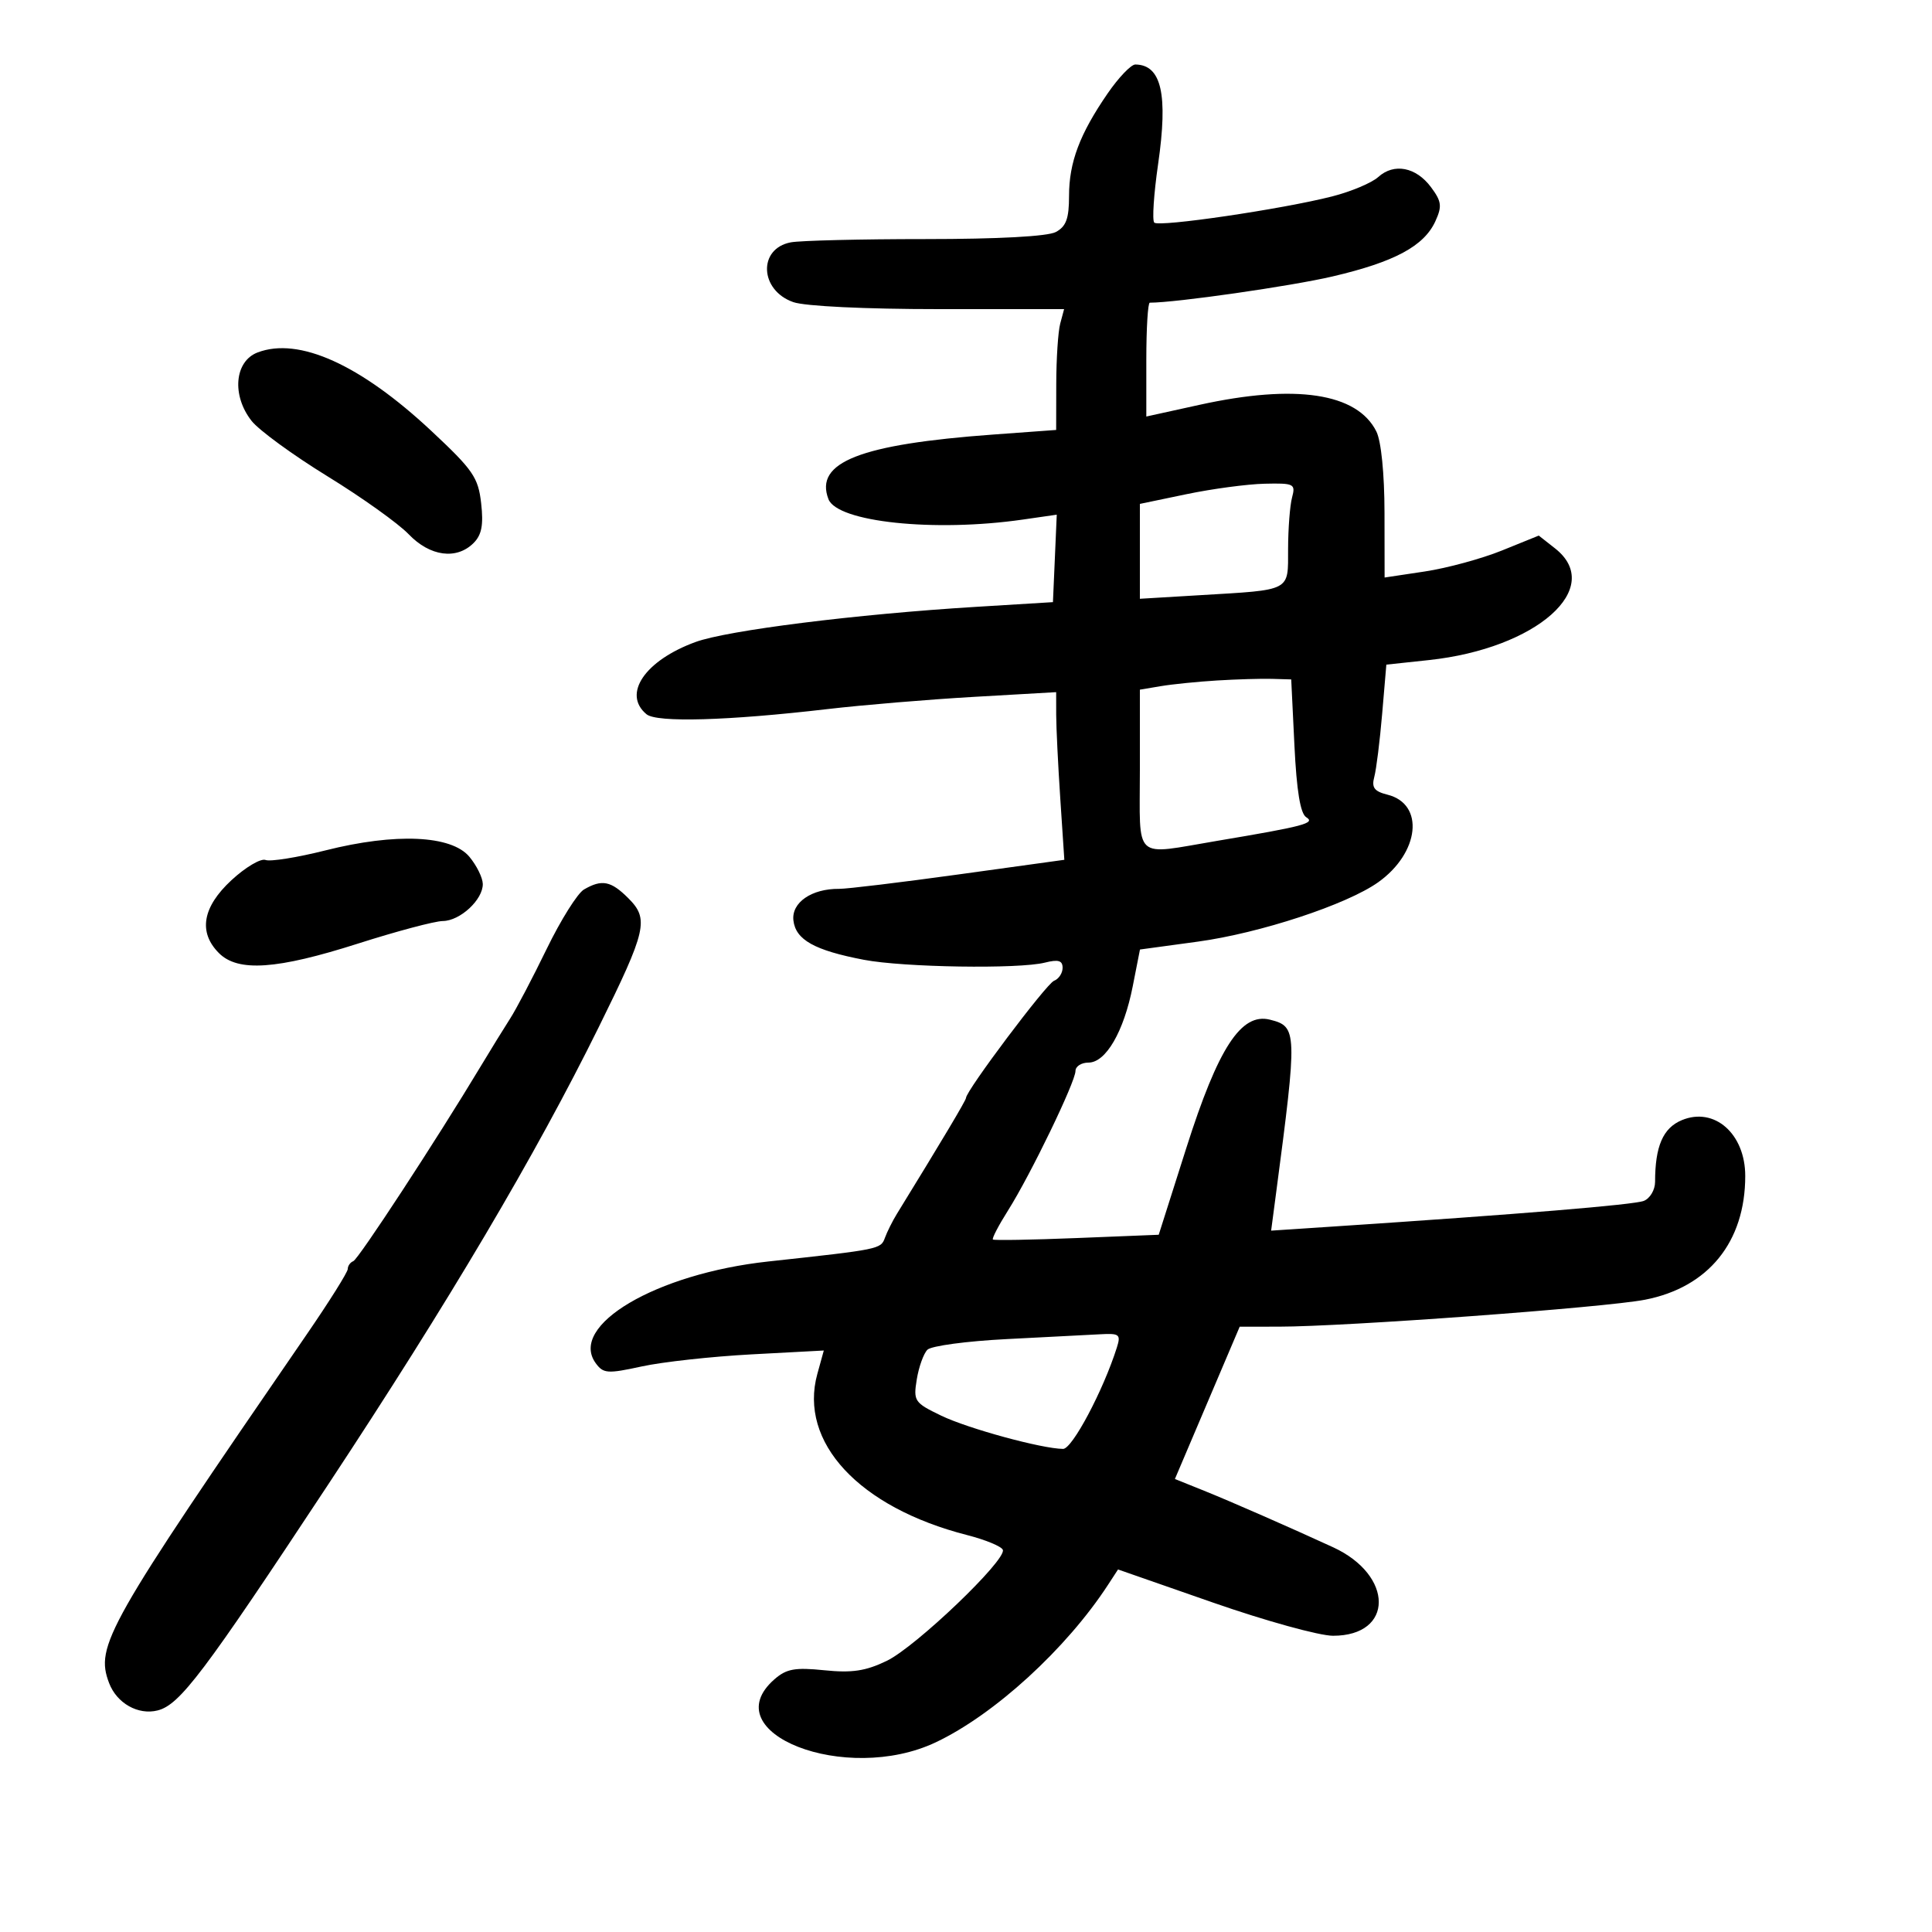 <svg xmlns="http://www.w3.org/2000/svg" width="300" height="300" viewBox="0 0 300 300" version="1.1">
	<path d="M 171.992 14.511 C 167.652 20.820, 166 25.209, 166 30.433 C 166 33.943, 165.550 35.170, 163.949 36.027 C 162.676 36.709, 154.999 37.124, 143.699 37.124 C 133.690 37.123, 124.283 37.352, 122.795 37.631 C 117.671 38.594, 117.947 45.089, 123.190 46.916 C 125.010 47.551, 134.366 48, 145.766 48 L 165.233 48 164.630 50.250 C 164.299 51.487, 164.021 55.709, 164.014 59.631 L 164 66.762 154.250 67.474 C 133.554 68.985, 126.440 71.771, 128.640 77.505 C 130.008 81.069, 145.081 82.657, 158.797 80.682 L 164.093 79.919 163.797 86.709 L 163.500 93.500 151.500 94.235 C 132.951 95.371, 112.970 97.877, 108 99.691 C 100.141 102.560, 96.606 107.768, 100.388 110.907 C 101.979 112.228, 113.009 111.913, 128.500 110.106 C 134 109.464, 144.238 108.610, 151.250 108.208 L 164 107.477 164.005 110.988 C 164.008 112.920, 164.294 118.777, 164.640 124.005 L 165.269 133.510 148.885 135.776 C 139.873 137.021, 131.509 138.032, 130.297 138.020 C 126.019 137.981, 122.878 140.152, 123.201 142.925 C 123.553 145.938, 126.474 147.569, 134.151 149.038 C 140.318 150.217, 158.195 150.496, 162.250 149.475 C 164.336 148.950, 165 149.146, 165 150.285 C 165 151.110, 164.399 152.017, 163.665 152.298 C 162.484 152.752, 150 169.370, 150 170.489 C 150 170.854, 146.268 177.115, 139.266 188.494 C 138.587 189.598, 137.753 191.267, 137.411 192.204 C 136.767 193.973, 136.639 193.999, 119.297 195.883 C 101.891 197.774, 88.230 205.830, 92.508 211.680 C 93.688 213.293, 94.334 213.338, 99.652 212.179 C 102.869 211.478, 110.544 210.635, 116.710 210.305 L 127.920 209.707 126.917 213.338 C 123.987 223.950, 133.384 234.068, 150.156 238.361 C 153.041 239.099, 155.546 240.138, 155.723 240.669 C 156.260 242.281, 142.184 255.733, 137.696 257.897 C 134.414 259.479, 132.301 259.798, 128 259.357 C 123.440 258.890, 122.115 259.131, 120.250 260.764 C 110.718 269.112, 131.342 277.159, 145.312 270.543 C 154.416 266.232, 165.574 256.029, 172.054 246.089 L 173.607 243.706 188.369 248.853 C 196.487 251.684, 204.869 254, 206.994 254 C 216.460 254, 216.464 244.617, 207 240.257 C 200.430 237.231, 191.058 233.124, 186.969 231.480 L 182.439 229.657 187.469 217.832 L 192.500 206.007 198.577 206.003 C 208.920 205.998, 249.176 203.036, 255.430 201.821 C 265.279 199.907, 271 192.847, 271 182.604 C 271 176.052, 266.218 171.839, 261.160 173.934 C 258.233 175.146, 257 177.986, 257 183.518 C 257 184.765, 256.212 186.095, 255.250 186.473 C 253.701 187.081, 236.185 188.527, 206.940 190.461 L 197.381 191.093 198.146 185.296 C 201.474 160.090, 201.450 159.402, 197.195 158.334 C 192.729 157.213, 189.164 162.683, 184.213 178.252 L 179.926 191.733 167.213 192.243 C 160.221 192.523, 154.355 192.626, 154.178 192.471 C 154.001 192.316, 155.064 190.275, 156.541 187.936 C 160.017 182.429, 167 167.986, 167 166.303 C 167 165.586, 167.907 165, 169.015 165 C 171.717 165, 174.505 160.193, 175.892 153.145 L 177.014 147.440 185.981 146.219 C 195.649 144.902, 209.138 140.462, 214.010 136.993 C 220.442 132.413, 221.245 124.852, 215.453 123.399 C 213.384 122.880, 212.953 122.297, 213.402 120.621 C 213.714 119.454, 214.263 115.058, 214.620 110.852 L 215.271 103.204 221.881 102.496 C 238.609 100.705, 249.256 91.279, 241.470 85.155 L 238.940 83.165 233.220 85.482 C 230.074 86.756, 224.688 88.221, 221.250 88.738 L 215 89.678 214.985 79.589 C 214.976 73.552, 214.469 68.496, 213.721 67 C 210.734 61.021, 201.168 59.580, 186.250 62.863 L 178 64.678 178 55.839 C 178 50.978, 178.243 47, 178.539 47 C 182.605 47, 200.448 44.439, 206.915 42.927 C 216.546 40.675, 221.126 38.214, 222.889 34.344 C 223.945 32.026, 223.849 31.273, 222.210 29.070 C 219.878 25.934, 216.458 25.275, 214.011 27.490 C 213.007 28.398, 209.782 29.754, 206.843 30.502 C 199.058 32.486, 179.963 35.296, 179.233 34.567 C 178.889 34.223, 179.157 30.140, 179.829 25.495 C 181.397 14.647, 180.353 10.067, 176.298 10.015 C 175.637 10.007, 173.699 12.030, 171.992 14.511 M 40 54.729 C 36.418 56.092, 35.952 61.398, 39.067 65.358 C 40.204 66.804, 45.501 70.670, 50.838 73.950 C 56.176 77.229, 61.855 81.283, 63.458 82.956 C 66.763 86.406, 70.893 86.964, 73.538 84.319 C 74.799 83.058, 75.093 81.516, 74.714 78.155 C 74.261 74.133, 73.464 72.976, 66.966 66.902 C 55.951 56.605, 46.399 52.293, 40 54.729 M 184.250 76.734 L 177 78.244 177 85.611 L 177 92.978 186.250 92.425 C 200.659 91.564, 199.998 91.909, 200.014 85.231 C 200.021 82.079, 200.299 78.487, 200.630 77.250 C 201.198 75.132, 200.947 75.007, 196.367 75.112 C 193.690 75.173, 188.238 75.903, 184.250 76.734 M 189 105.663 C 185.975 105.847, 182.037 106.244, 180.250 106.545 L 177 107.091 177 119.545 C 177 133.893, 175.790 132.782, 189 130.567 C 202.493 128.305, 204.325 127.819, 202.831 126.898 C 201.921 126.338, 201.342 122.826, 201 115.790 L 200.500 105.500 197.500 105.413 C 195.850 105.365, 192.025 105.478, 189 105.663 M 50.541 132.048 C 46.164 133.151, 41.977 133.821, 41.236 133.537 C 40.496 133.253, 38.115 134.663, 35.945 136.671 C 31.431 140.848, 30.759 144.759, 34 148 C 36.959 150.959, 42.973 150.547, 55.593 146.518 C 61.592 144.604, 67.513 143.029, 68.750 143.018 C 71.448 142.996, 75.013 139.689, 74.967 137.250 C 74.948 136.287, 74.013 134.394, 72.888 133.042 C 70.097 129.688, 61.434 129.303, 50.541 132.048 M 90.680 138.119 C 89.680 138.701, 87.076 142.850, 84.895 147.339 C 82.714 151.827, 80.158 156.698, 79.215 158.162 C 78.272 159.626, 76.192 163.001, 74.593 165.662 C 67.849 176.885, 55.659 195.525, 54.862 195.833 C 54.388 196.017, 54 196.564, 54 197.051 C 54 197.537, 51.129 202.112, 47.620 207.217 C 16.493 252.508, 14.750 255.582, 16.940 261.342 C 18.133 264.481, 21.447 266.356, 24.465 265.598 C 27.915 264.732, 31.574 259.887, 50.970 230.500 C 69.744 202.055, 83.131 179.425, 92.969 159.500 C 100.414 144.422, 100.806 142.715, 97.570 139.479 C 94.869 136.778, 93.463 136.500, 90.680 138.119 M 156.295 207.935 C 150.133 208.246, 144.604 208.989, 144.009 209.586 C 143.414 210.184, 142.670 212.258, 142.356 214.195 C 141.810 217.556, 141.983 217.813, 146.142 219.819 C 150.310 221.829, 161.762 224.954, 165.073 224.985 C 166.494 224.999, 171.313 215.917, 173.423 209.250 C 174.070 207.205, 173.832 207.017, 170.817 207.185 C 168.993 207.287, 162.458 207.625, 156.295 207.935" stroke="none" fill="black" fill-rule="evenodd"/>
</svg>